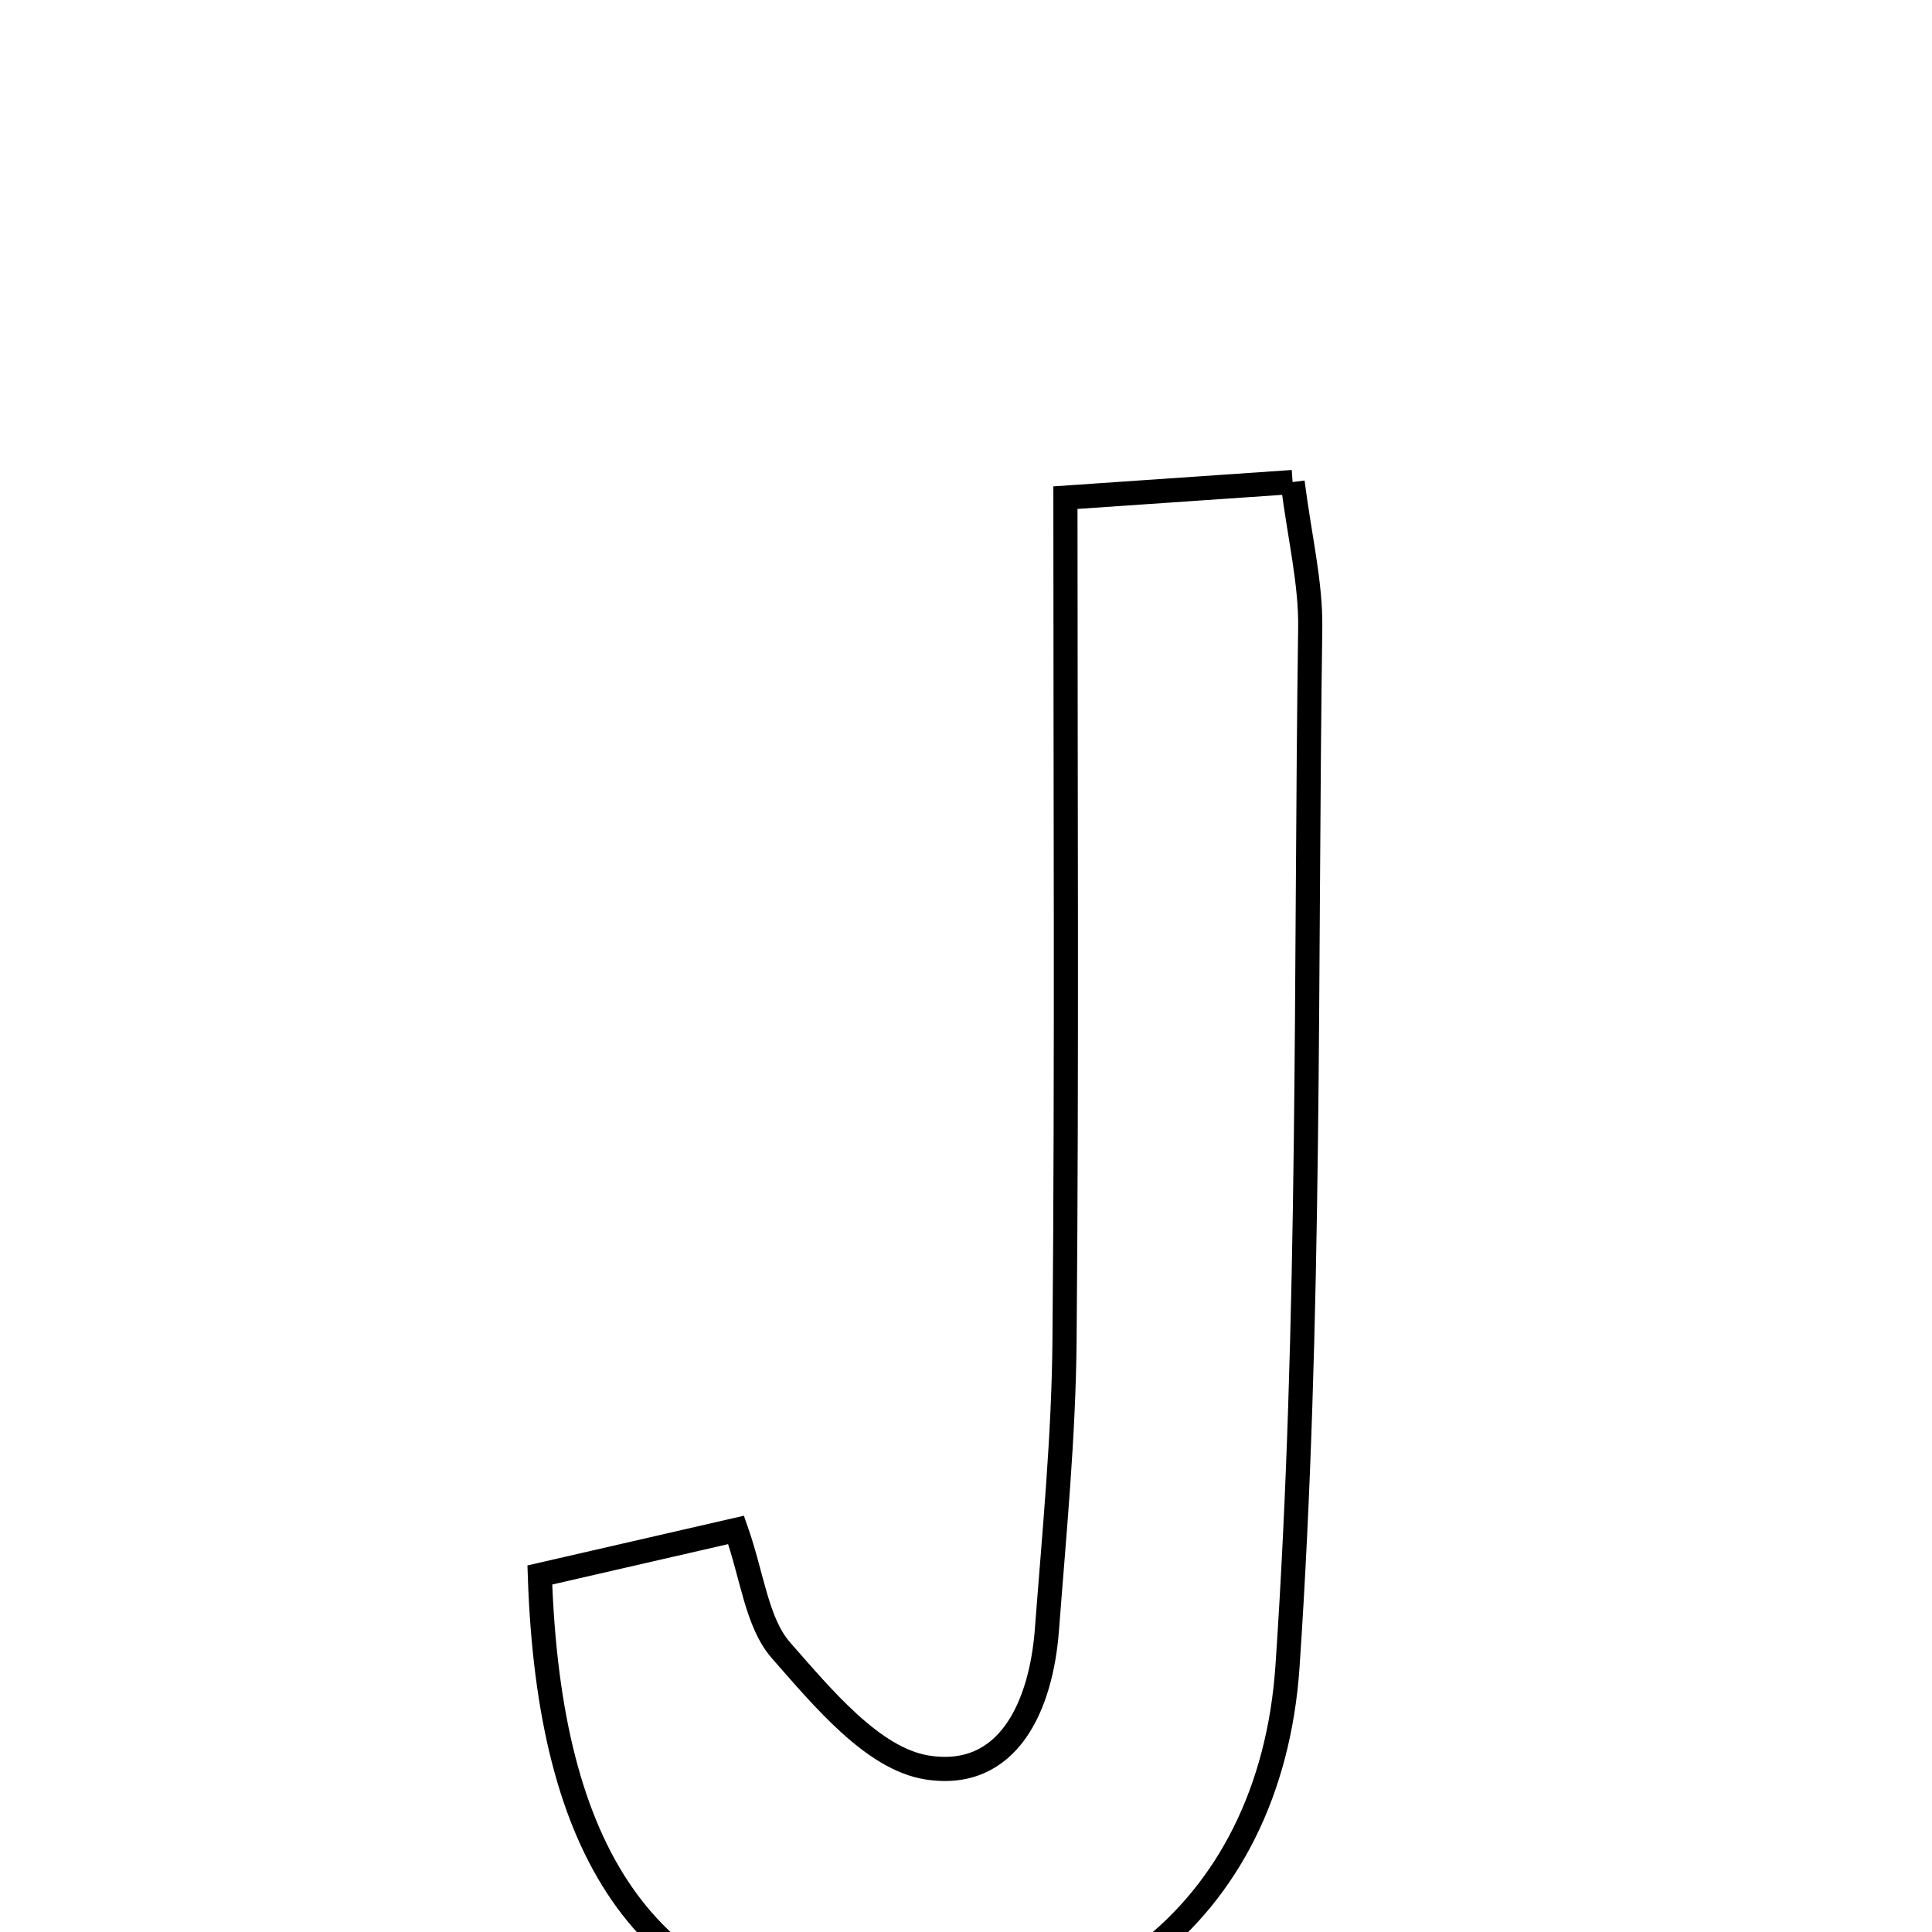 <svg xmlns="http://www.w3.org/2000/svg" viewBox="0.0 0.0 24.0 24.0" height="200px" width="200px"><path fill="none" stroke="black" stroke-width=".3" stroke-opacity="1.0"  filling="0" d="M16.057 5.988 C16.144 6.674 16.284 7.238 16.276 7.8 C16.216 12.101 16.284 16.411 15.994 20.697 C15.782 23.836 13.408 25.545 10.504 25.125 C8.045 24.77 6.821 23.068 6.706 19.565 C7.559 19.369 8.286 19.202 9.144 19.005 C9.349 19.588 9.4 20.159 9.705 20.505 C10.219 21.089 10.844 21.849 11.515 21.956 C12.527 22.117 12.933 21.19 13.005 20.247 C13.096 19.048 13.214 17.847 13.224 16.646 C13.254 13.217 13.235 9.788 13.235 6.182 C14.256 6.112 15.073 6.056 16.057 5.988"></path></svg>